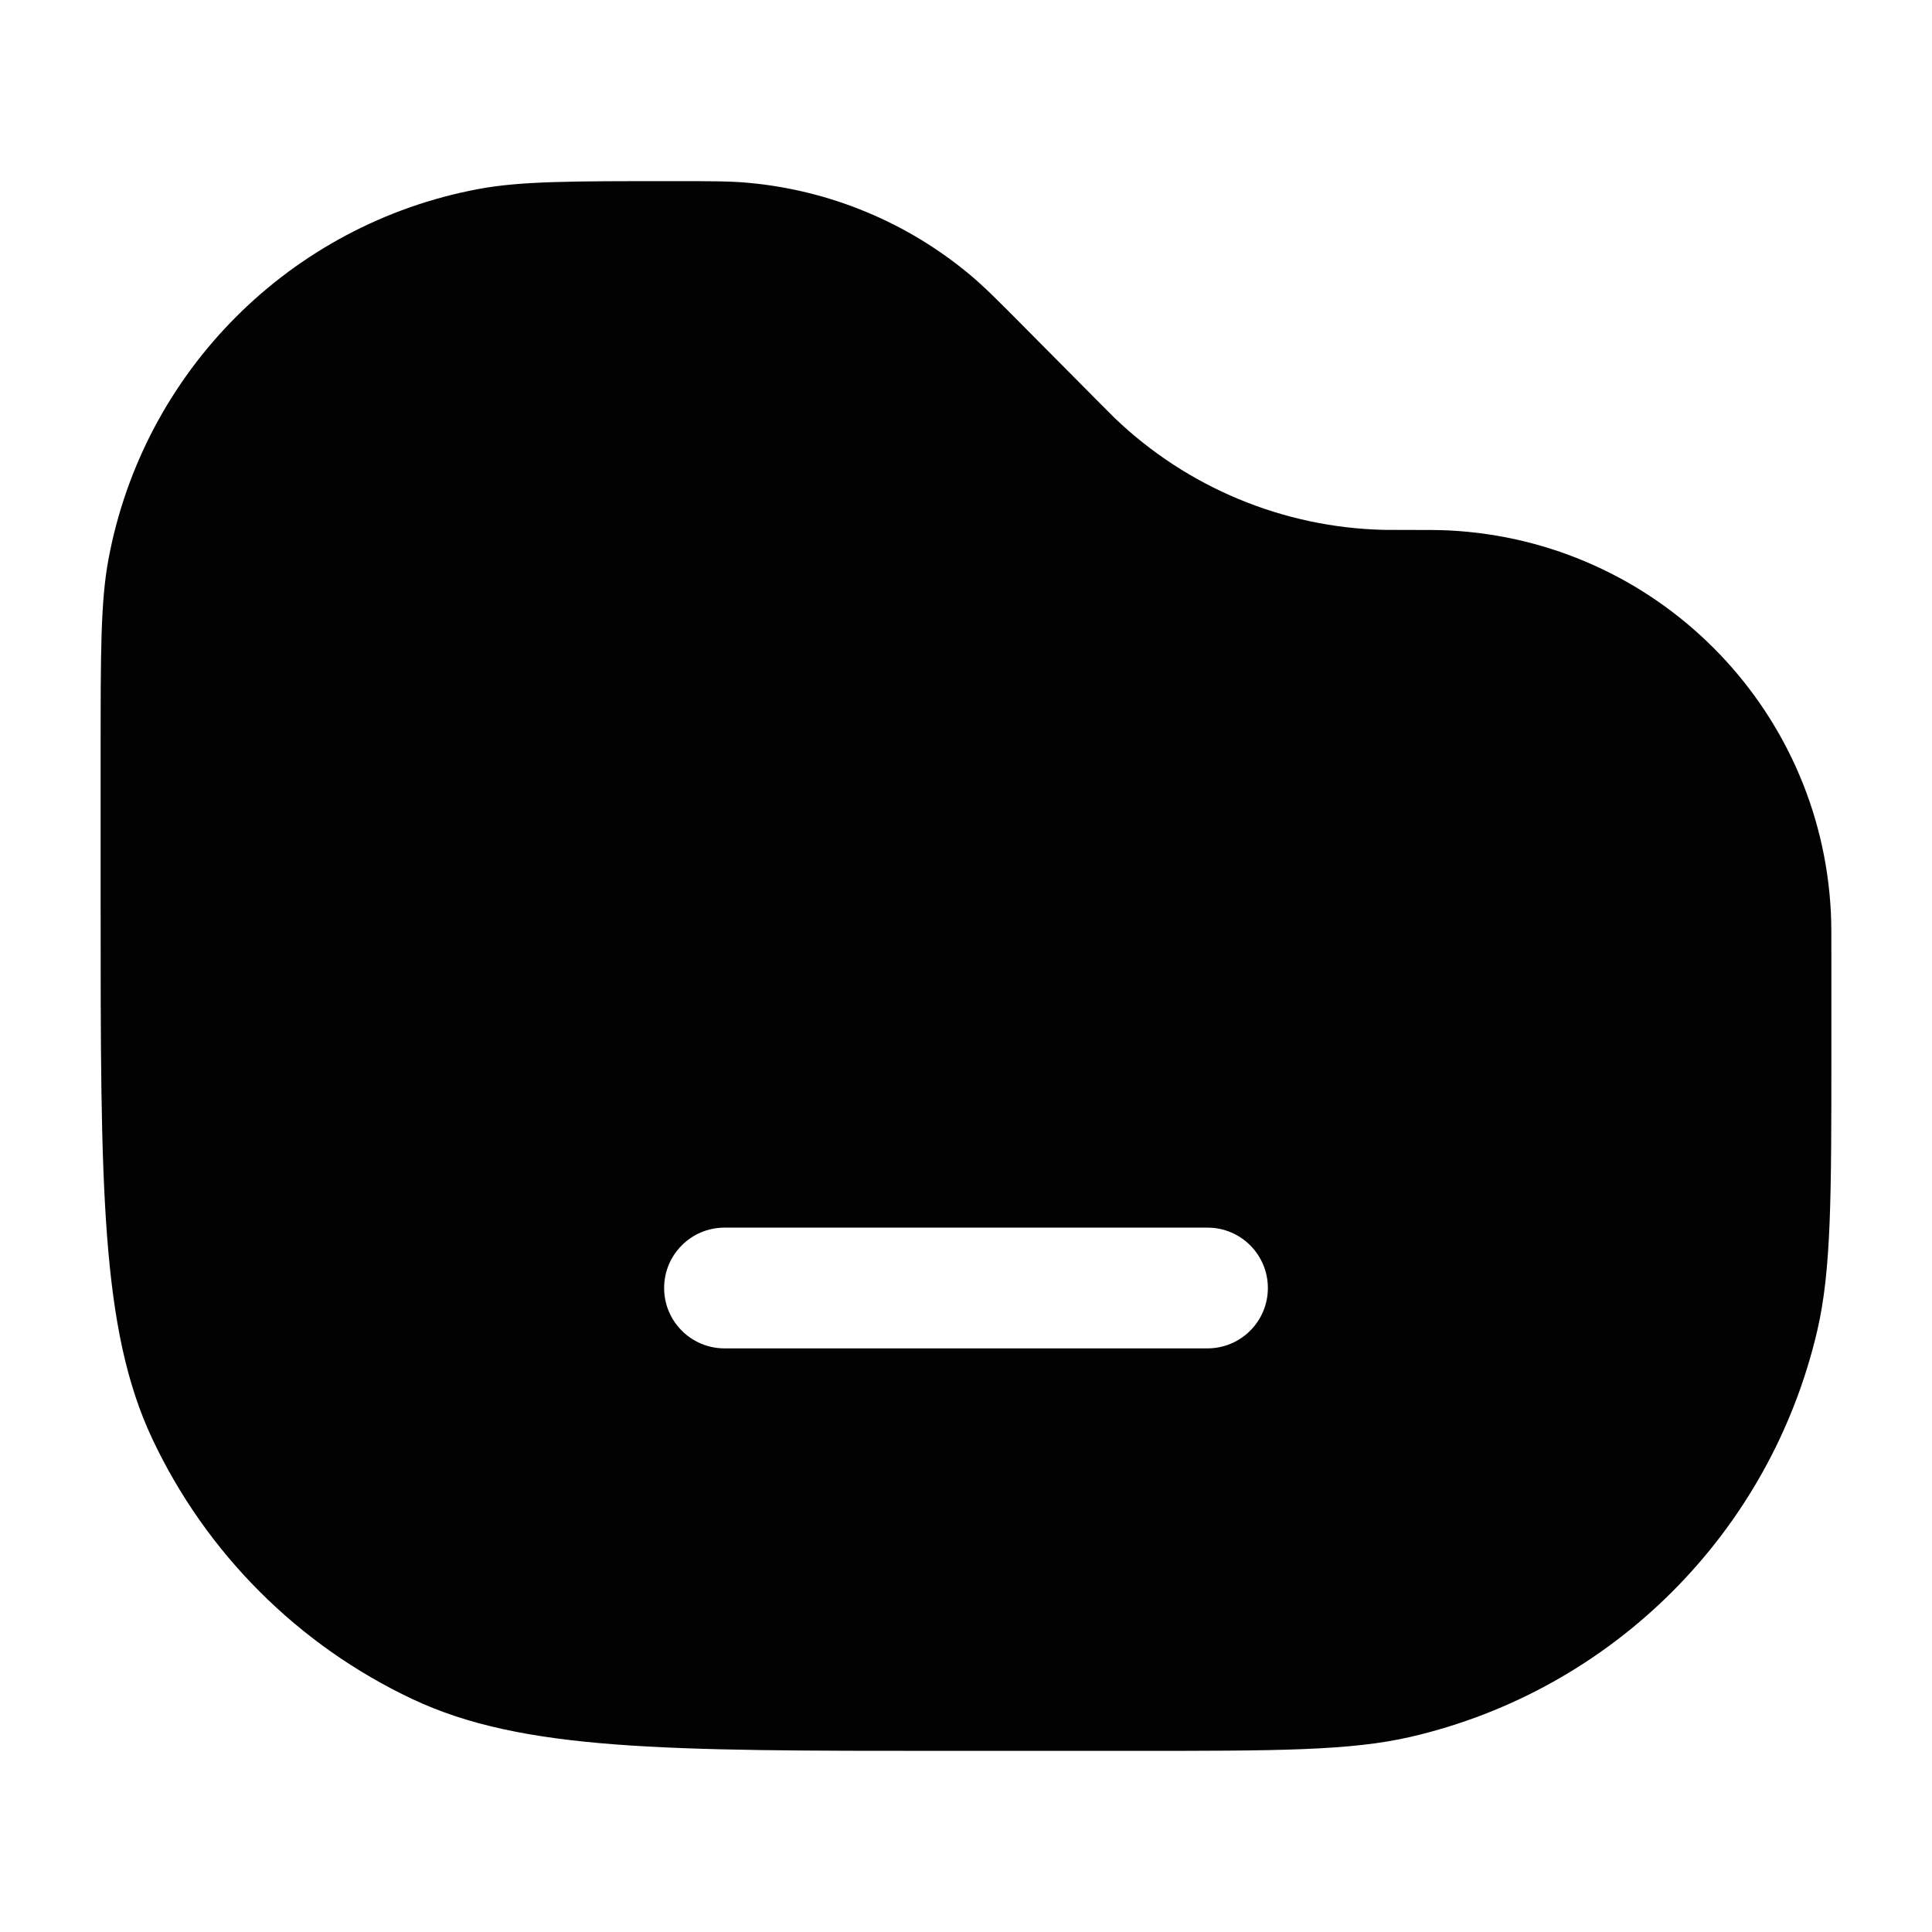 <svg width="24" height="24" viewBox="0 0 24 24" fill="none" xmlns="http://www.w3.org/2000/svg">
<path fill-rule="evenodd" clip-rule="evenodd" d="M1.25 11.22V9.353C1.25 8.096 1.25 7.467 1.348 6.944C1.784 4.61 3.61 2.784 5.944 2.348C6.467 2.25 7.096 2.25 8.353 2.25C8.834 2.25 9.075 2.25 9.306 2.272C10.316 2.366 11.272 2.764 12.05 3.414C12.228 3.563 12.398 3.734 12.737 4.076L13.667 5.013C13.757 5.104 13.802 5.149 13.846 5.192C14.746 6.055 15.937 6.551 17.184 6.582C17.246 6.583 17.31 6.583 17.438 6.583C17.728 6.583 17.873 6.583 17.995 6.589C20.564 6.716 22.618 8.769 22.744 11.338C22.75 11.461 22.75 11.606 22.75 11.896V13.037C22.75 14.862 22.75 15.774 22.575 16.528C21.992 19.035 20.035 20.992 17.528 21.575C16.774 21.75 15.862 21.75 14.037 21.75H11.78C8.254 21.75 6.491 21.75 5.126 21.108C3.705 20.439 2.561 19.295 1.892 17.874C1.25 16.509 1.25 14.746 1.25 11.22ZM9 15.25C8.586 15.25 8.25 15.586 8.25 16C8.25 16.414 8.586 16.75 9 16.75H15C15.414 16.75 15.75 16.414 15.75 16C15.75 15.586 15.414 15.25 15 15.25H9Z" fill="#020203"/>
</svg>
